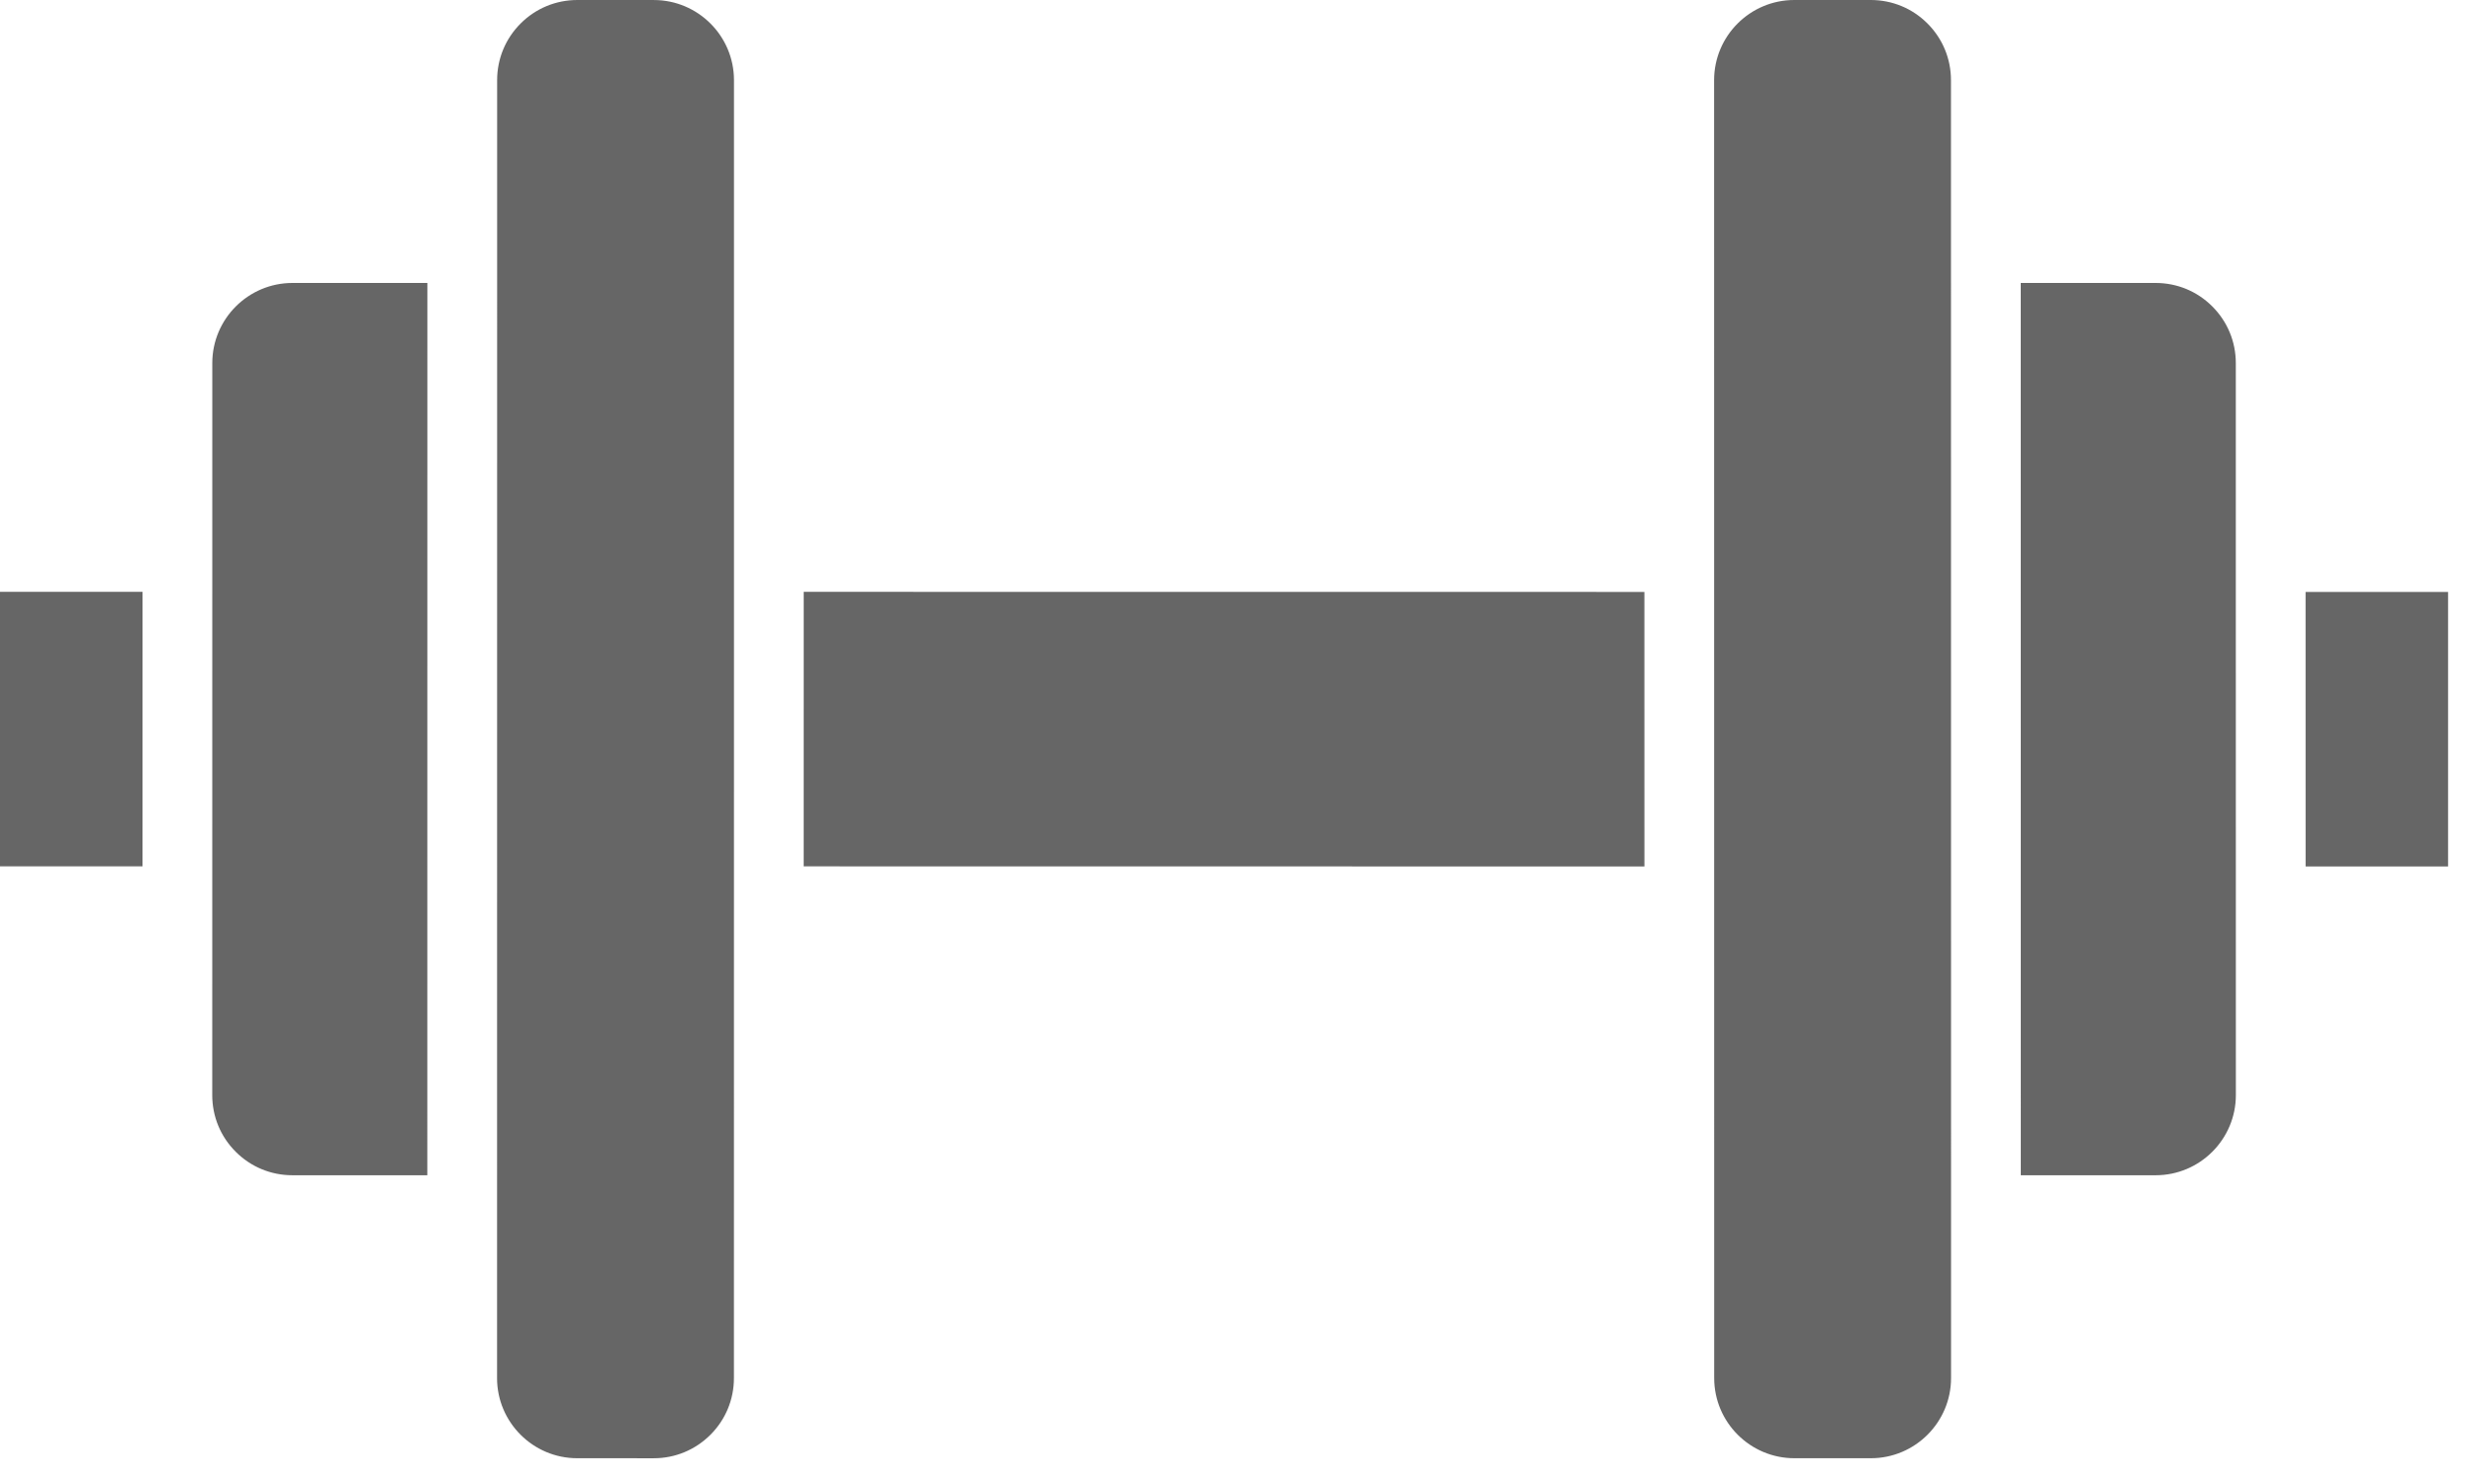 <svg width="90" height="54" viewBox="0 0 90 54" fill="none" xmlns="http://www.w3.org/2000/svg">
<path d="M0 31.523V21.534H5.185L5.184 31.523H0ZM10.638 42.765C9.859 42.765 9.126 42.462 8.575 41.911C8.024 41.36 7.721 40.627 7.721 39.848L7.722 32.802C7.722 32.799 7.722 32.796 7.722 32.792C7.722 32.789 7.722 32.786 7.722 32.782L7.723 13.212C7.723 11.604 9.032 10.296 10.64 10.296H15.547L15.545 42.765L10.638 42.765ZM25.844 52.209C25.293 52.759 24.561 53.063 23.782 53.063H23.781L20.998 53.062C19.39 53.062 18.082 51.753 18.082 50.145L18.085 9.036C18.085 9.033 18.085 9.03 18.085 9.027C18.085 9.024 18.085 9.021 18.085 9.018L18.085 2.917C18.085 2.138 18.389 1.405 18.94 0.854C19.491 0.304 20.223 8.8329e-05 21.002 8.8329e-05H21.003L23.785 0.001H23.785C25.393 0.001 26.702 1.31 26.701 2.918L26.701 20.26C26.701 20.262 26.7 20.264 26.7 20.267C26.7 20.269 26.7 20.272 26.701 20.274L26.699 50.146C26.699 50.925 26.395 51.658 25.844 52.209ZM29.237 31.525L29.238 21.536L59.82 21.539L59.821 31.529L29.237 31.525ZM68.059 53.062L65.277 53.062C63.668 53.062 62.36 51.754 62.359 50.145L62.356 2.918C62.356 1.309 63.664 0 65.273 0L68.055 0C68.835 0 69.567 0.303 70.118 0.854C70.669 1.405 70.973 2.138 70.973 2.917L70.976 44.034C70.976 44.034 70.976 44.034 70.976 44.035C70.976 44.035 70.976 44.035 70.976 44.035L70.976 50.145C70.976 51.753 69.668 53.062 68.059 53.062ZM78.42 42.765L73.513 42.766L73.511 10.296L78.417 10.296C79.197 10.296 79.929 10.599 80.48 11.15C81.031 11.701 81.335 12.433 81.335 13.213L81.335 20.27C81.335 20.271 81.335 20.271 81.335 20.272C81.335 20.273 81.335 20.273 81.335 20.274L81.337 39.848C81.337 41.456 80.028 42.765 78.42 42.765ZM89.057 31.53H83.874L83.873 21.541H89.057V31.53Z" fill="#666666"/>
</svg>
